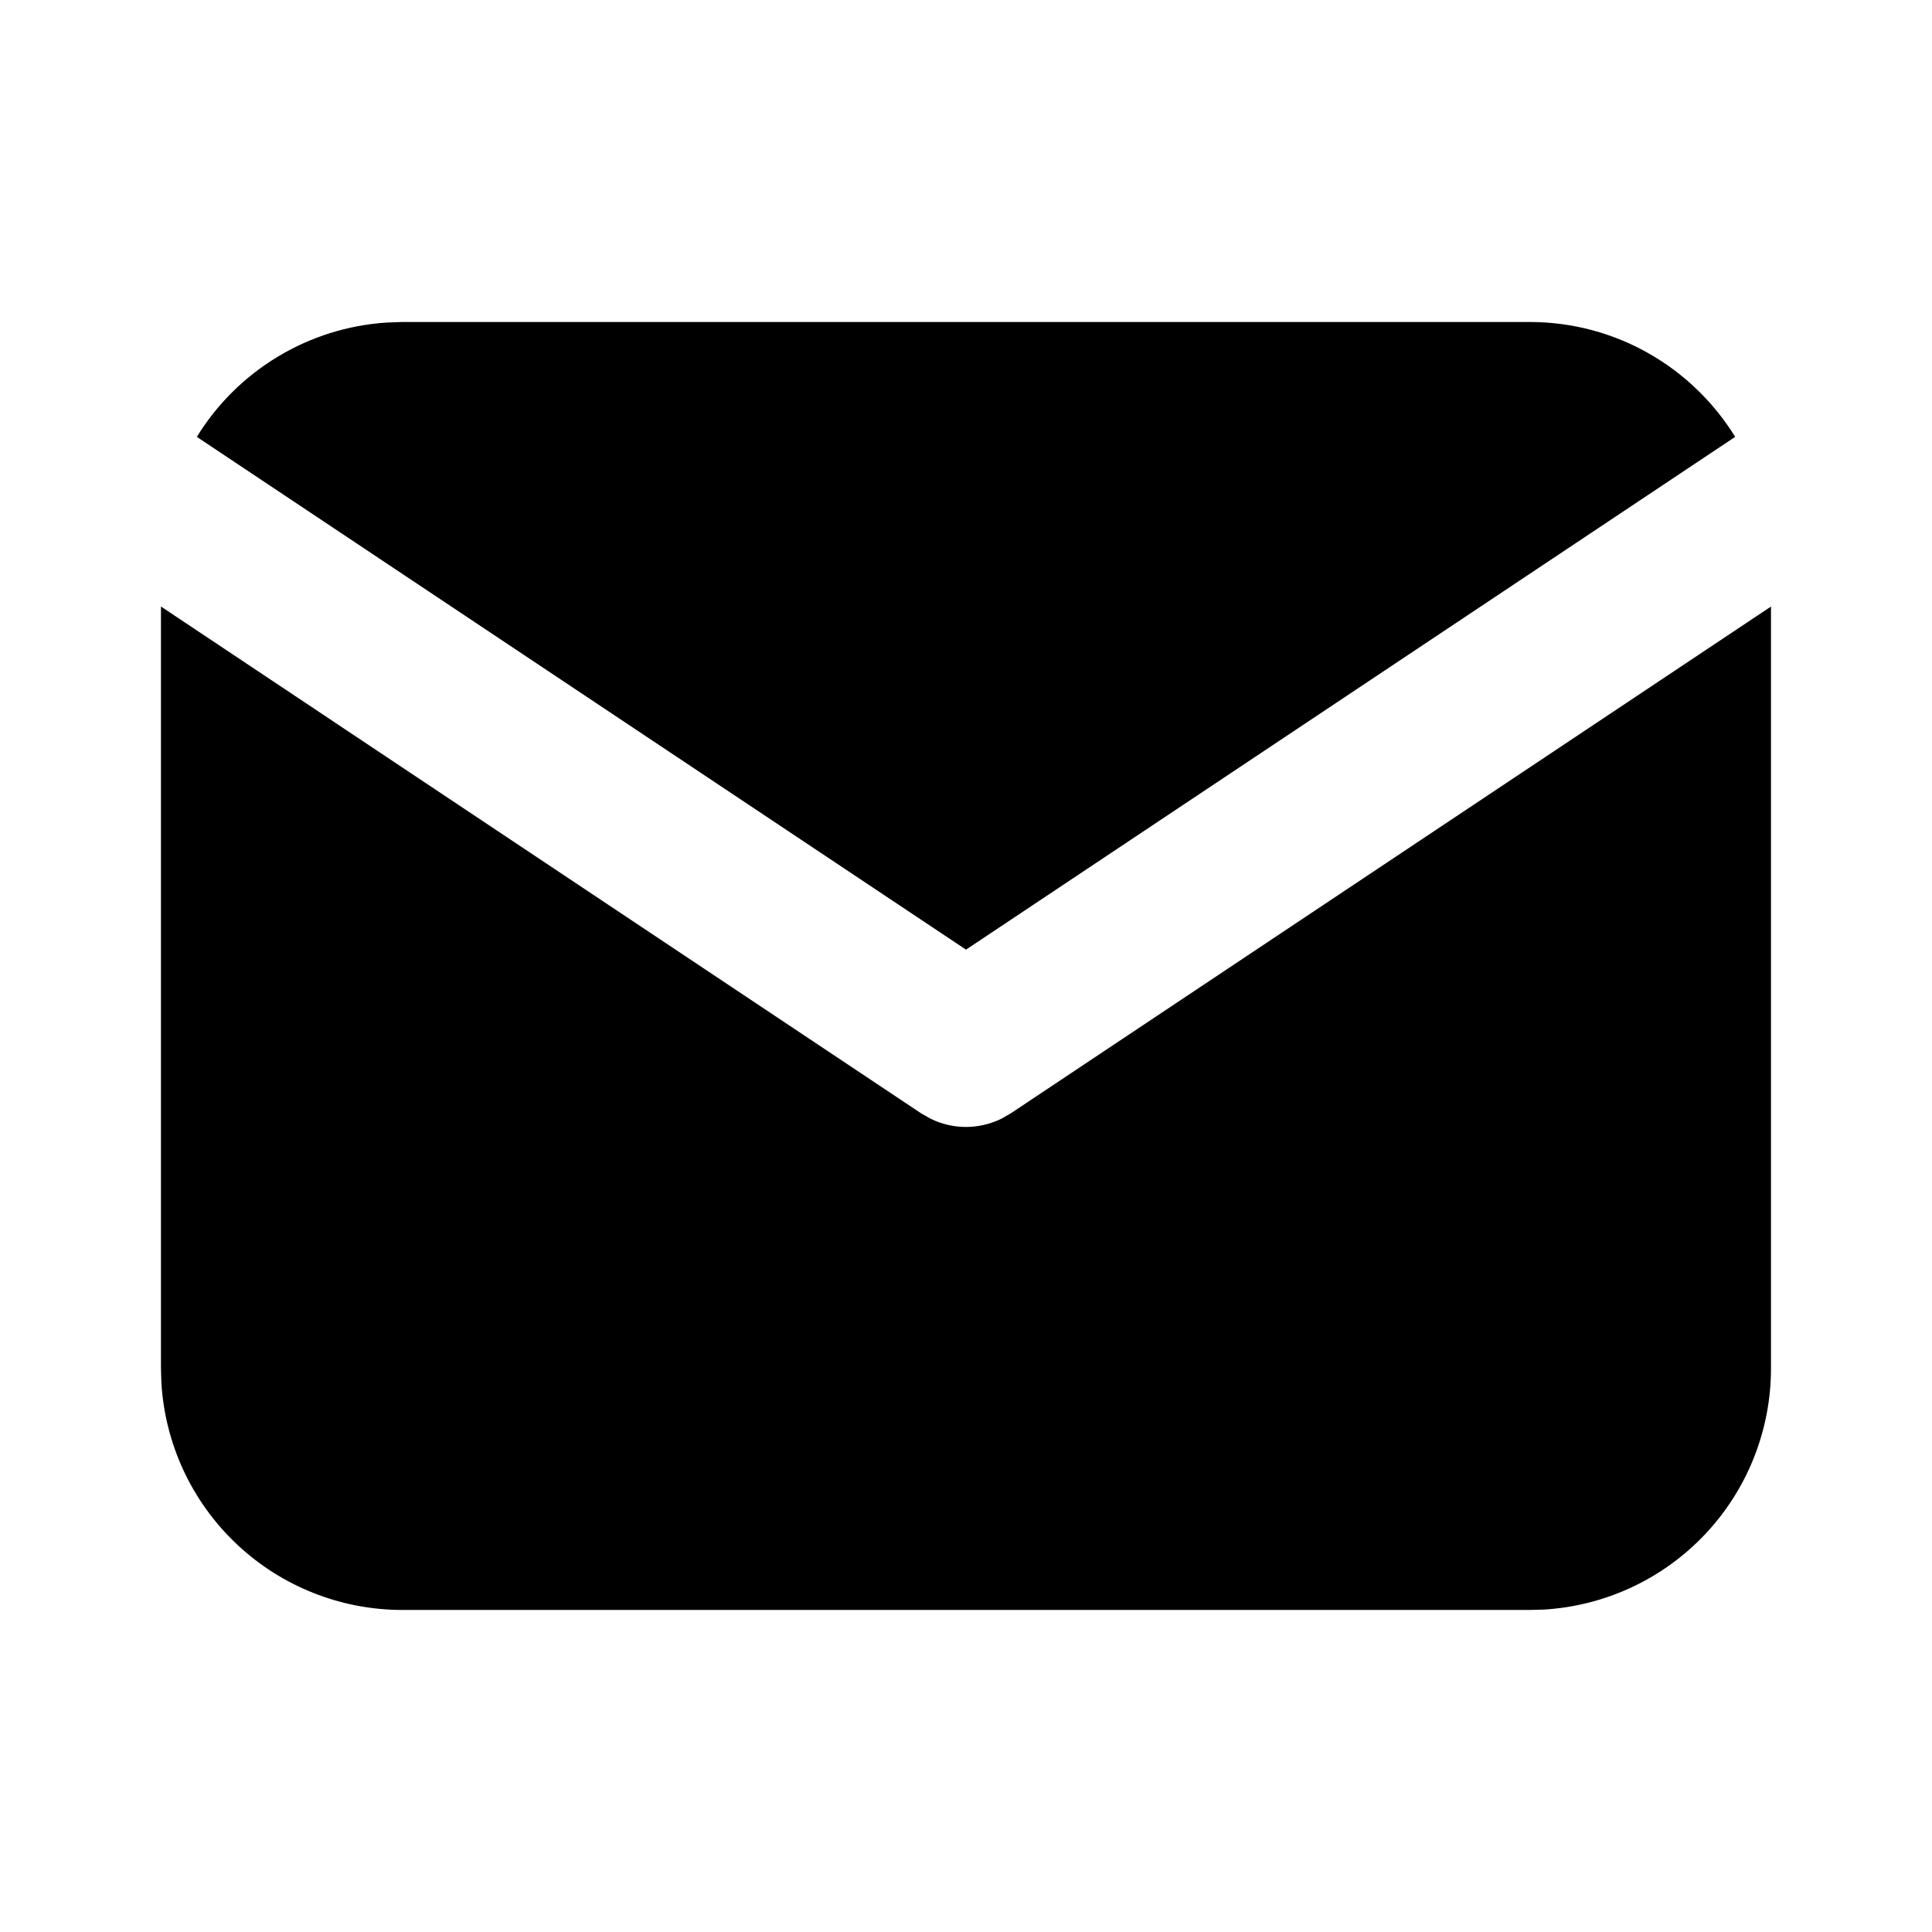 <svg width="32" height="32" viewBox="0 0 32 32" xmlns="http://www.w3.org/2000/svg">
<g clip-path="url(#clip0_603_995)">
<path d="M29.333 10.046V22.666C29.333 23.687 28.943 24.668 28.243 25.411C27.543 26.153 26.586 26.6 25.567 26.66L25.333 26.666H6.666C5.646 26.666 4.664 26.277 3.922 25.577C3.179 24.877 2.733 23.92 2.673 22.901L2.666 22.666V10.046L15.259 18.442L15.414 18.53C15.596 18.619 15.796 18.666 15.999 18.666C16.202 18.666 16.402 18.619 16.585 18.53L16.739 18.442L29.333 10.046Z" fill="currentColor"/>
<path d="M25.333 5.333C26.773 5.333 28.036 6.093 28.74 7.236L16 15.729L3.26 7.236C3.594 6.693 4.053 6.238 4.599 5.909C5.145 5.579 5.762 5.385 6.398 5.343L6.666 5.333H25.333Z" fill="currentColor"/>
</g>
<defs>
<clipPath id="clip0_603_995">
<rect width="32" height="32" fill="white"/>
</clipPath>
</defs>
</svg>
